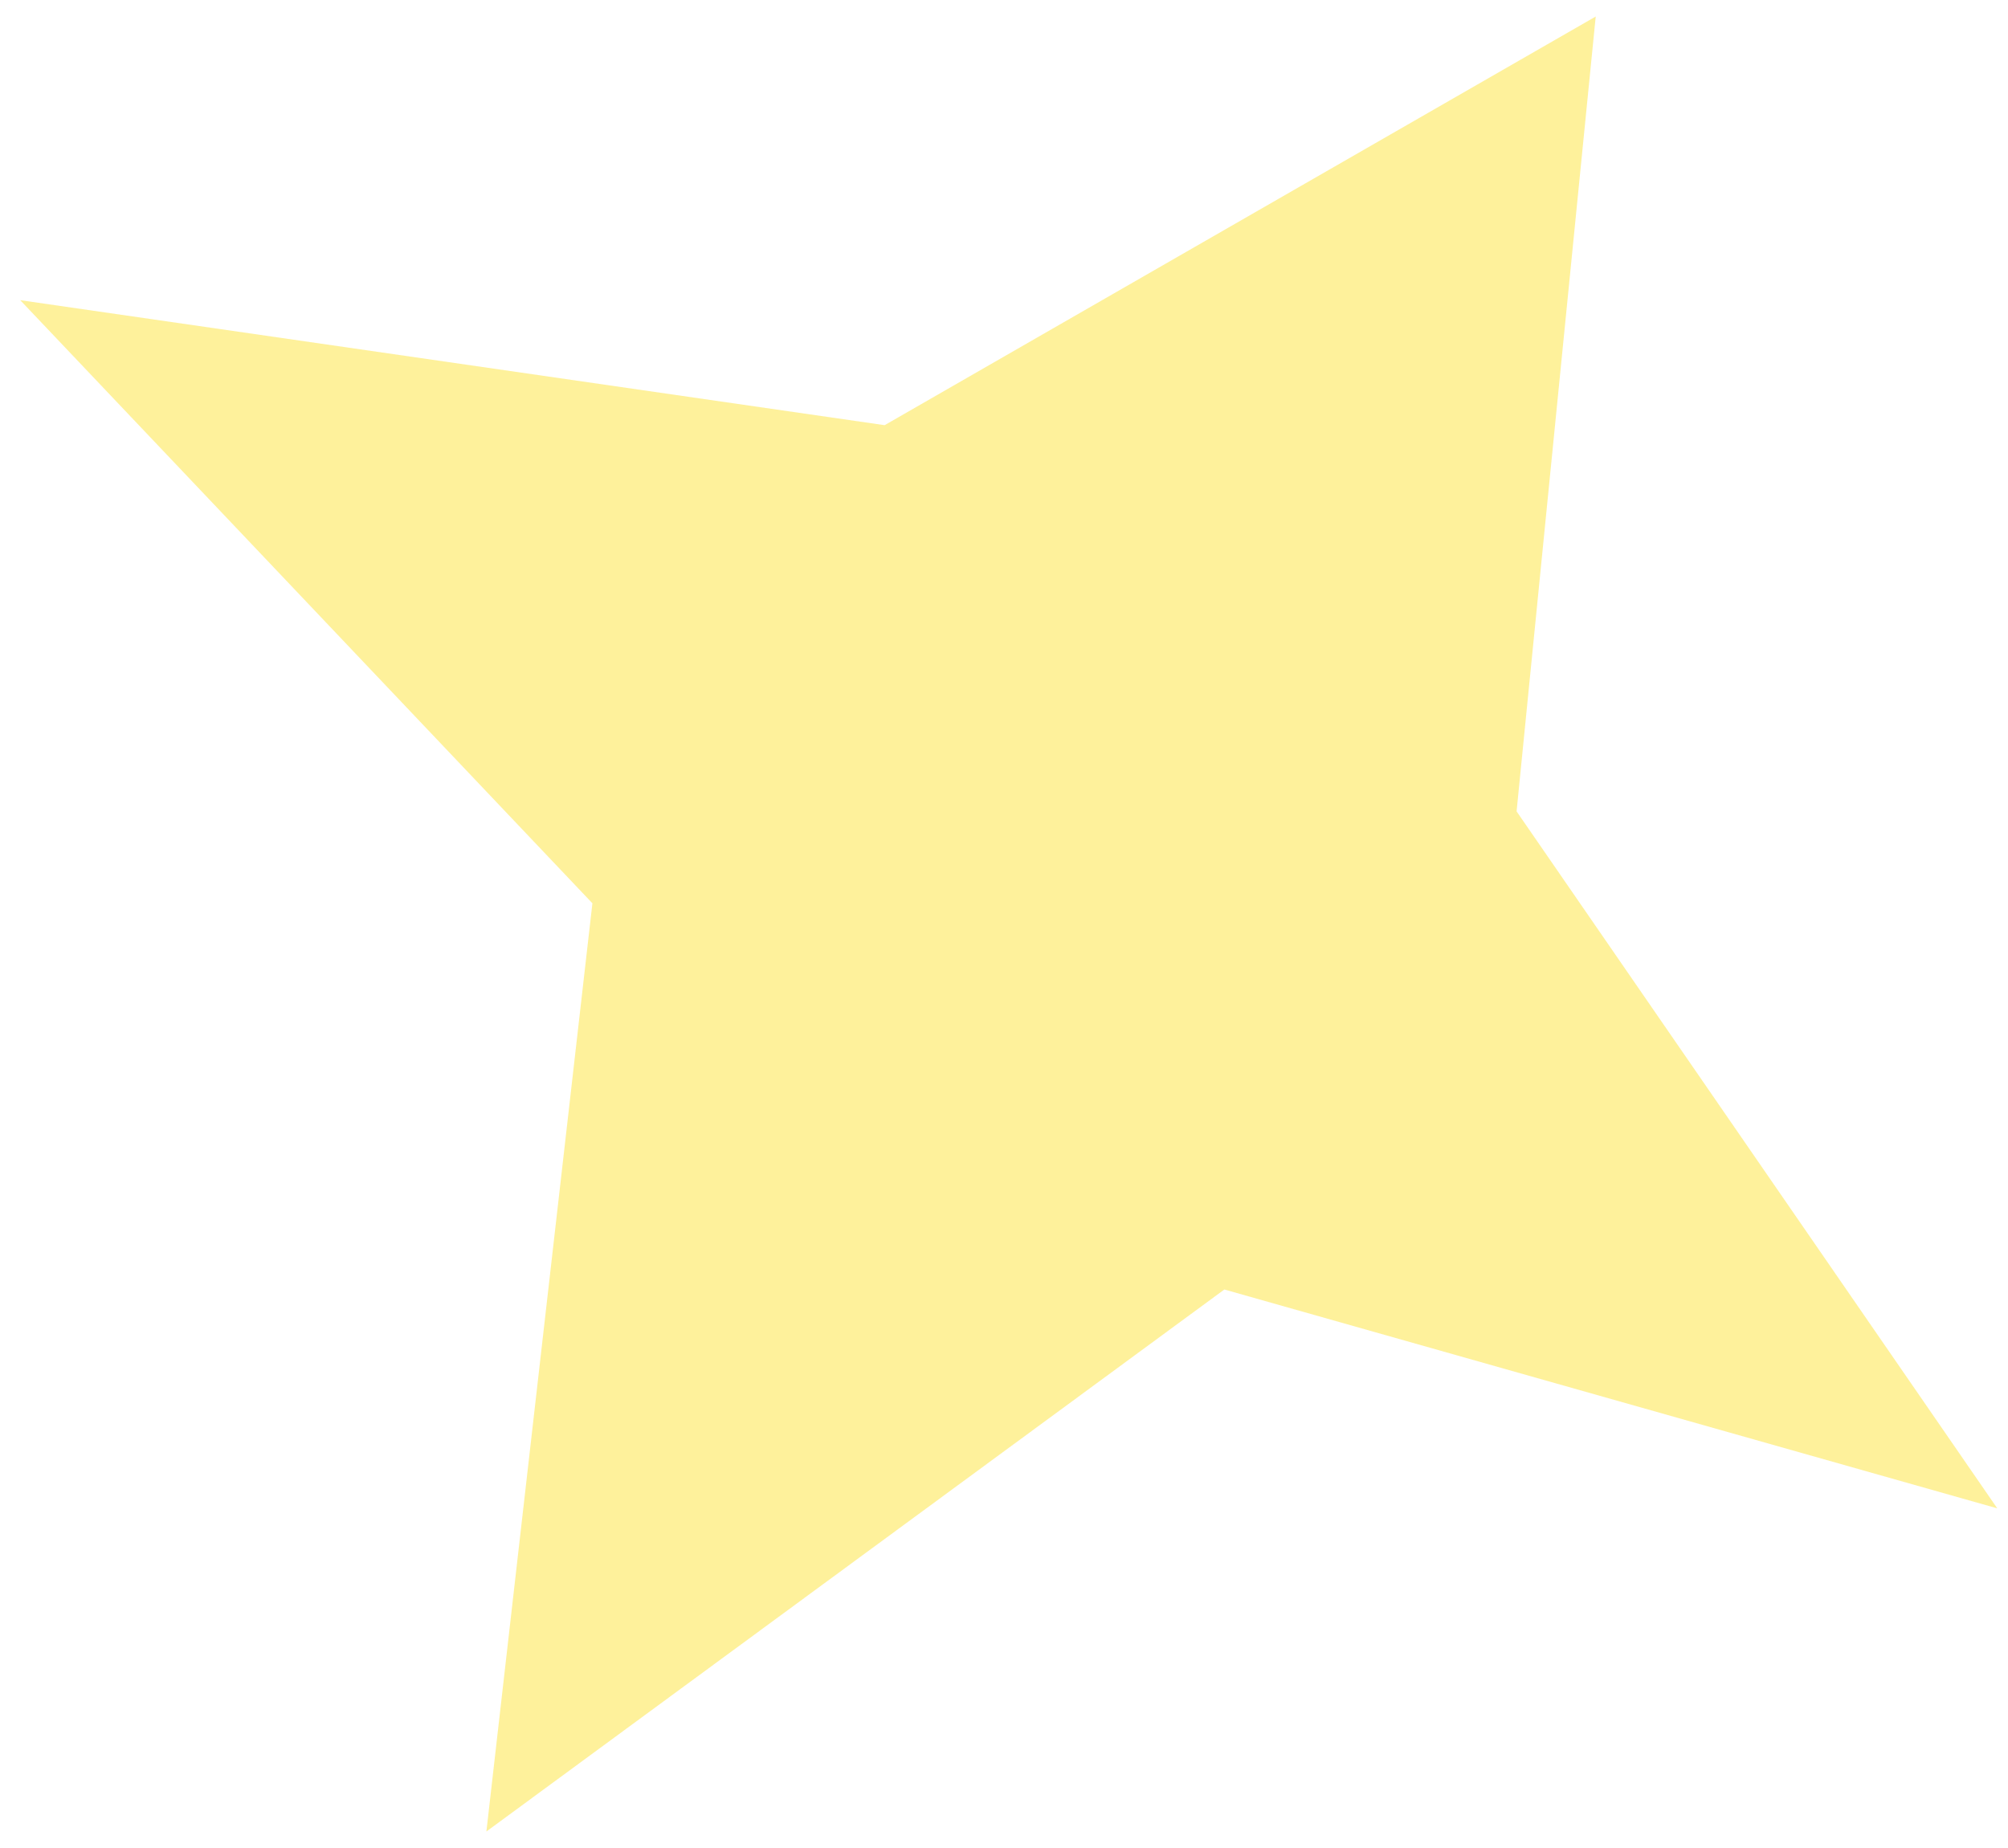 <svg width="88" height="81" viewBox="0 0 88 81" fill="none" xmlns="http://www.w3.org/2000/svg">
<path opacity="0.7" d="M0.886 13.156L38.769 18.635L69.932 0.724L66.464 35.561L87.53 66.109L53.657 56.517L21.316 80.272L25.962 39.59L0.886 13.156Z" fill="#FEEC71"/>
</svg>
